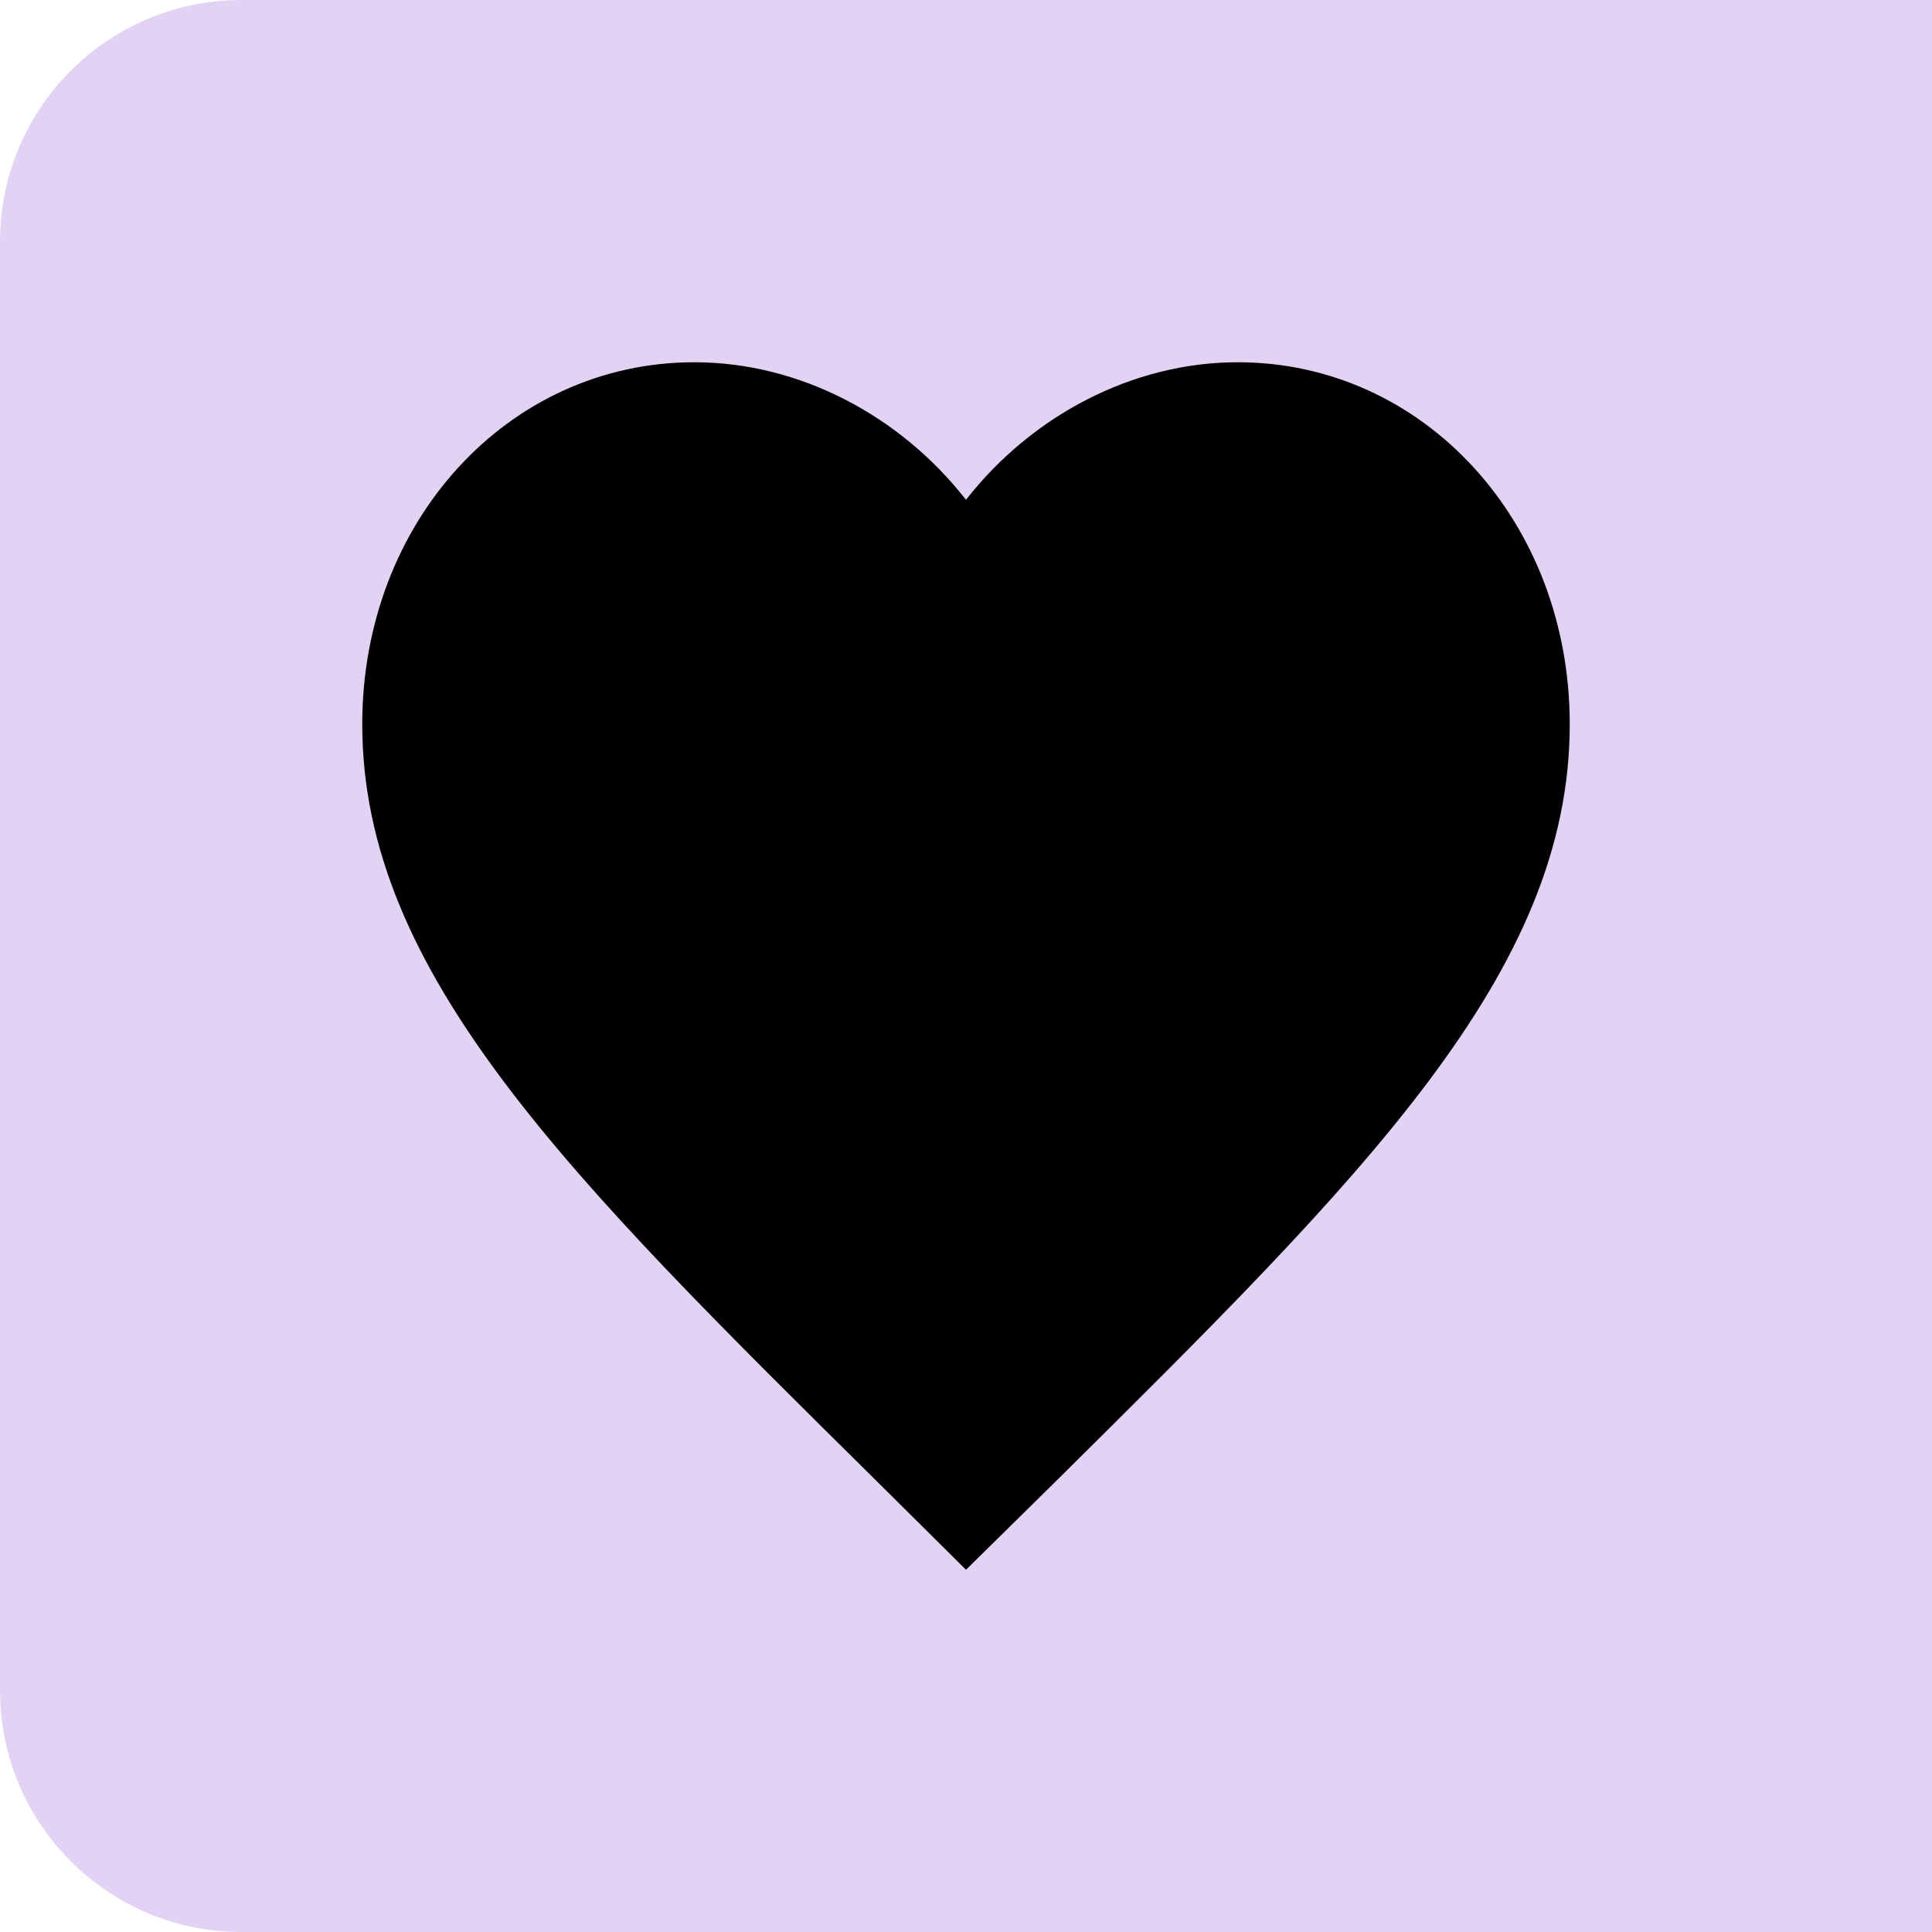 <svg width="80" height="80" viewBox="0 0 80 80" fill="none" xmlns="http://www.w3.org/2000/svg">
<path d="M0 10C0 4.477 4.477 0 10 0H80V80H10C4.477 80 0 75.523 0 70V10Z" fill="#AB81DE" fill-opacity="0.35"/>
<path d="M40 65L36.375 61.403C23.5 48.678 15 40.286 15 29.986C15 21.594 21.05 15 28.75 15C33.1 15 37.275 17.207 40 20.695C42.725 17.207 46.9 15 51.25 15C58.95 15 65 21.594 65 29.986C65 40.286 56.5 48.678 43.625 61.431L40 65Z" fill="black"/>
</svg>
